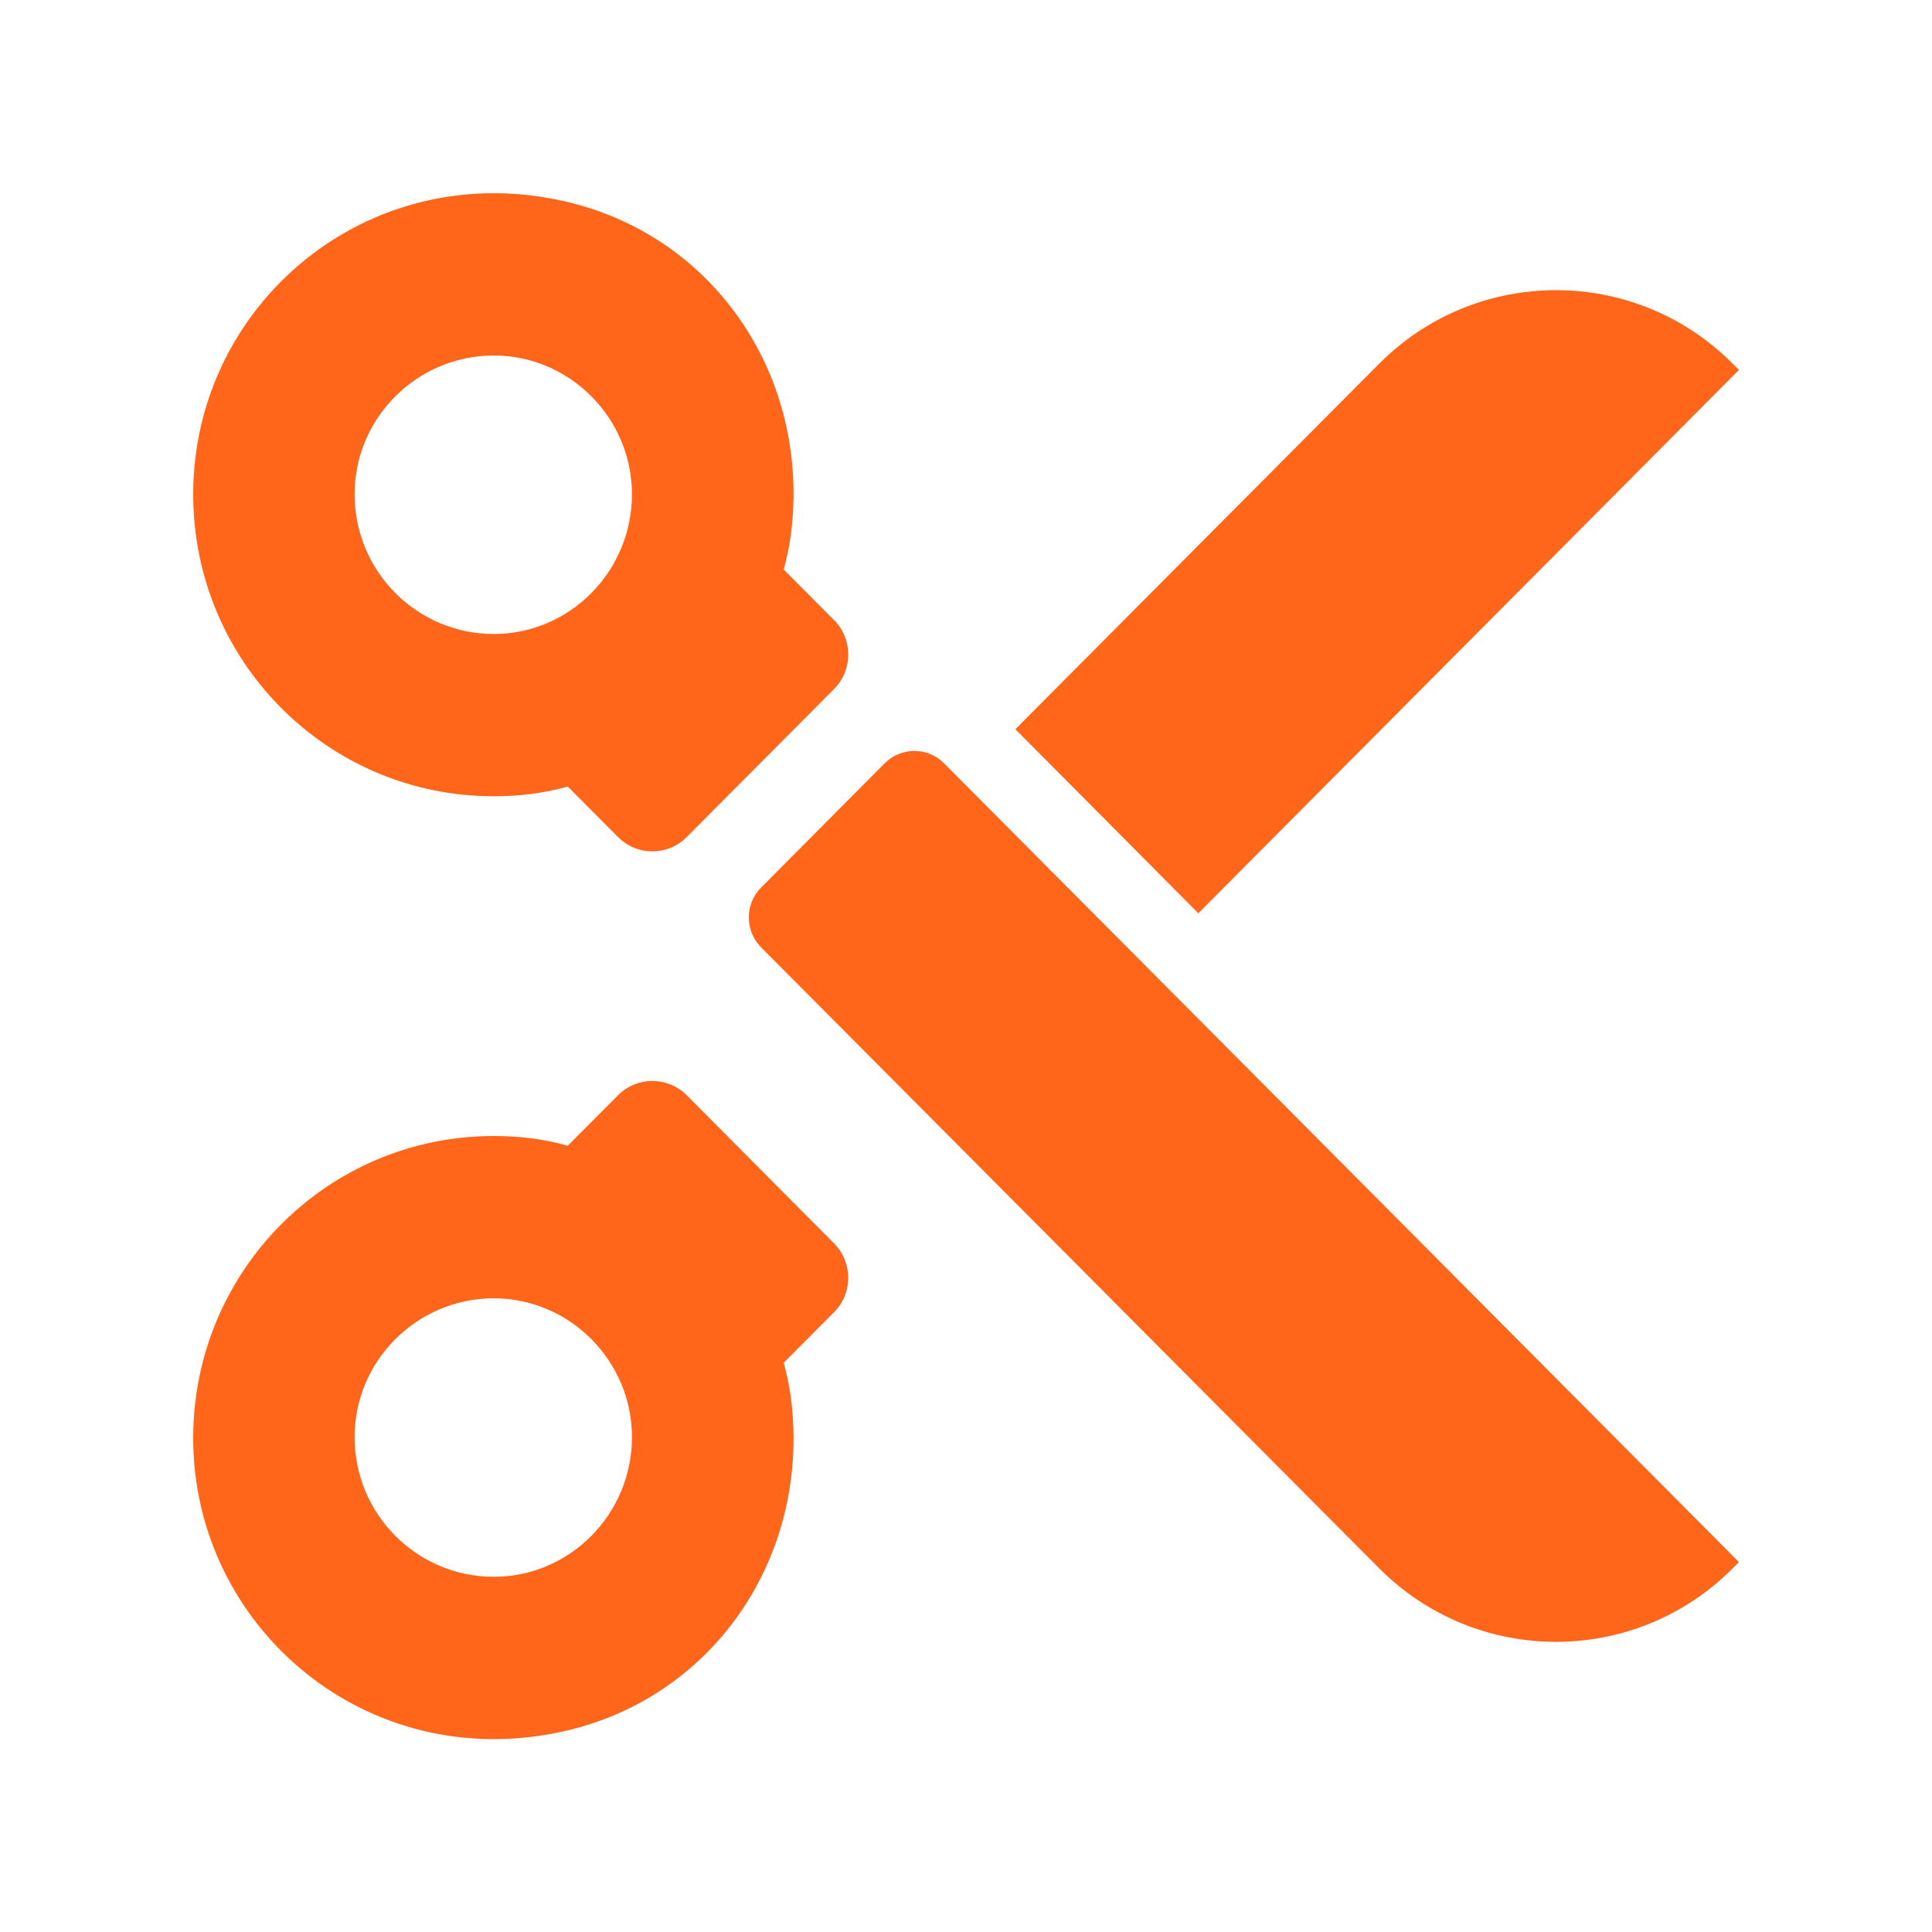 <svg xmlns="http://www.w3.org/2000/svg" xmlns:xlink="http://www.w3.org/1999/xlink" width="20" height="20" version="1.1" viewBox="0 0 20 20"><title>trim-confirm</title><desc>Created with Sketch.</desc><g id="Page-1" fill="none" fill-rule="evenodd" stroke="none" stroke-width="1"><g id="trim-confirm" fill="#FF661A"><g id="trim-icon" transform="translate(2, 2)"><path id="Fill-1" d="M16.002,1.829 L10.405,7.454 L8.511,5.549 L12.277,1.765 C13.288,0.75 14.927,0.75 15.937,1.765 L16.002,1.829 Z"/><path id="Fill-4" d="M4.542,12.877 C4.542,13.676 3.897,14.323 3.112,14.323 C2.316,14.323 1.671,13.676 1.671,12.877 C1.671,12.087 2.316,11.44 3.112,11.44 C3.897,11.44 4.542,12.087 4.542,12.877 L4.542,12.877 Z M6.634,11.584 C6.83,11.388 6.83,11.069 6.634,10.871 L5.109,9.338 C4.912,9.141 4.594,9.141 4.398,9.338 L3.877,9.861 C3.635,9.791 3.374,9.76 3.112,9.76 C1.39,9.76 0,11.157 0,12.887 C0,14.841 1.795,16.378 3.832,15.923 C5.369,15.58 6.348,14.157 6.2,12.582 C6.185,12.421 6.156,12.264 6.113,12.107 L6.634,11.584 Z"/><path id="Fill-7" d="M16.002,14.171 L7.773,5.902 C7.603,5.731 7.328,5.731 7.158,5.902 L5.879,7.188 C5.709,7.359 5.709,7.635 5.879,7.807 L12.277,14.235 C13.288,15.25 14.927,15.25 15.937,14.235 L16.002,14.171 Z"/><path id="Fill-10" d="M4.542,3.116 C4.542,3.916 3.897,4.563 3.112,4.563 C2.316,4.563 1.671,3.916 1.671,3.116 C1.671,2.327 2.316,1.68 3.112,1.68 C3.897,1.68 4.542,2.327 4.542,3.116 M6.634,4.419 L6.113,3.896 C6.156,3.738 6.185,3.583 6.2,3.421 C6.348,1.847 5.369,0.424 3.832,0.081 C1.795,-0.375 0,1.162 0,3.116 C0,4.846 1.39,6.243 3.112,6.243 C3.374,6.243 3.635,6.212 3.877,6.142 L4.398,6.665 C4.594,6.863 4.912,6.863 5.109,6.665 L6.634,5.133 C6.83,4.936 6.83,4.615 6.634,4.419"/><path id="Fill-12" d="M8.393,8.045 C8.393,7.814 8.208,7.628 7.978,7.628 C7.75,7.628 7.564,7.814 7.564,8.045 C7.564,8.274 7.75,8.461 7.978,8.461 C8.208,8.461 8.393,8.274 8.393,8.045"/></g></g></g></svg>
